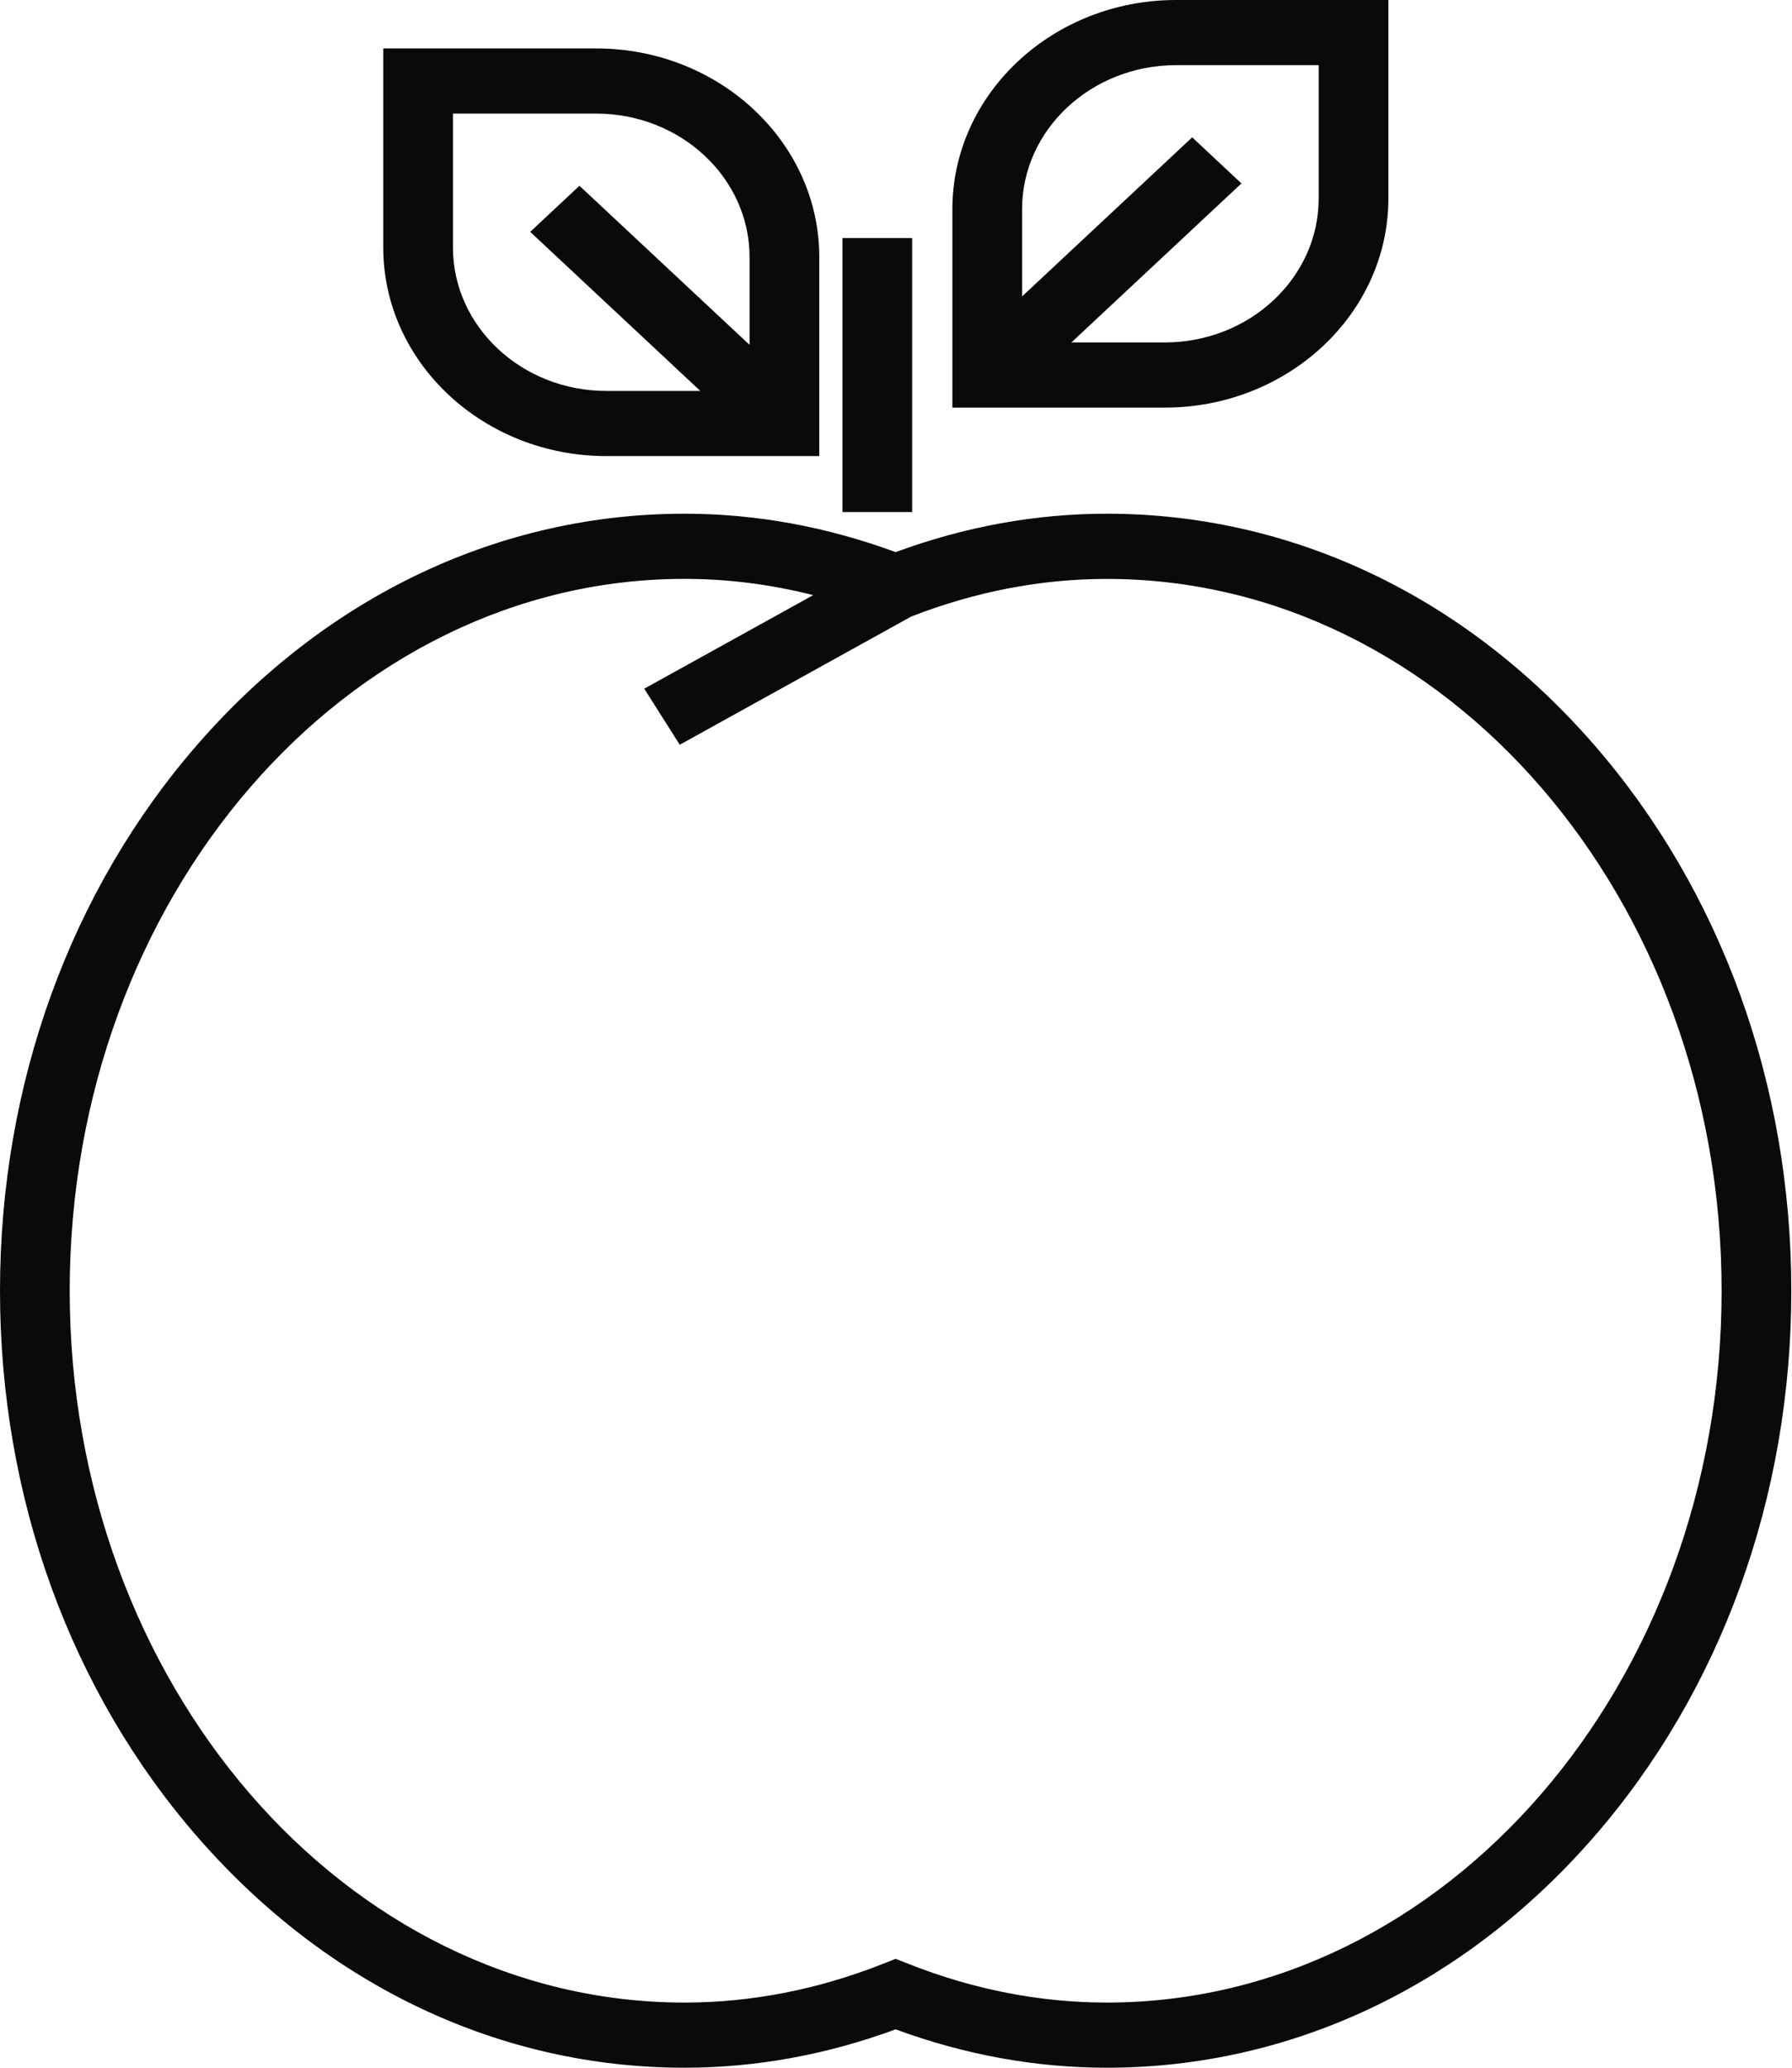 <svg width="39" height="45" viewBox="0 0 39 45" fill="none" xmlns="http://www.w3.org/2000/svg">
<path d="M19.852 5.181H18.335V11.144H19.852V5.181Z" fill="#0A0A0A"/>
<path d="M34.673 16.186C31.855 12.958 28.096 11.18 24.087 11.18C22.54 11.18 20.996 11.461 19.492 12.016C17.989 11.461 16.445 11.18 14.897 11.18C10.889 11.18 7.129 12.958 4.312 16.186C1.531 19.372 0 23.6 0 28.09C0 32.581 1.531 36.808 4.312 39.994C7.129 43.222 10.888 45 14.897 45C16.445 45 17.989 44.719 19.492 44.165C20.996 44.719 22.54 45 24.087 45C28.096 45 31.855 43.222 34.673 39.994C37.453 36.808 38.985 32.581 38.985 28.09C38.985 23.6 37.453 19.372 34.673 16.186ZM24.088 43.582C22.642 43.582 21.195 43.301 19.787 42.746L19.493 42.63L19.198 42.746C17.79 43.301 16.343 43.582 14.898 43.582C7.519 43.582 1.517 36.633 1.517 28.09C1.517 19.548 7.519 12.598 14.898 12.598C15.834 12.598 16.771 12.717 17.698 12.952L14.021 14.988L14.794 16.208L19.831 13.418C21.226 12.875 22.657 12.599 24.088 12.599C31.466 12.599 37.468 19.548 37.468 28.09C37.468 36.633 31.466 43.582 24.088 43.582Z" fill="#0A0A0A"/>
<path d="M30.216 4.319V0H25.596C22.911 0 20.727 2.042 20.727 4.553V8.871H25.346C28.031 8.871 30.216 6.829 30.216 4.319ZM23.316 7.454L27.018 3.992L25.946 2.989L22.244 6.451V4.553C22.244 2.824 23.748 1.418 25.596 1.418H28.699V4.319C28.699 6.047 27.195 7.453 25.346 7.453H23.316V7.454Z" fill="#0A0A0A"/>
<path d="M13.197 9.926H17.83V5.594C17.83 3.091 15.652 1.054 12.974 1.054H8.341V5.386C8.341 7.889 10.52 9.926 13.197 9.926ZM9.858 2.472H12.974C14.816 2.472 16.313 3.873 16.313 5.594V7.505L12.611 4.043L11.539 5.046L15.241 8.508H13.197C11.356 8.508 9.858 7.107 9.858 5.386V2.472V2.472Z" fill="#0A0A0A"/>
</svg>
